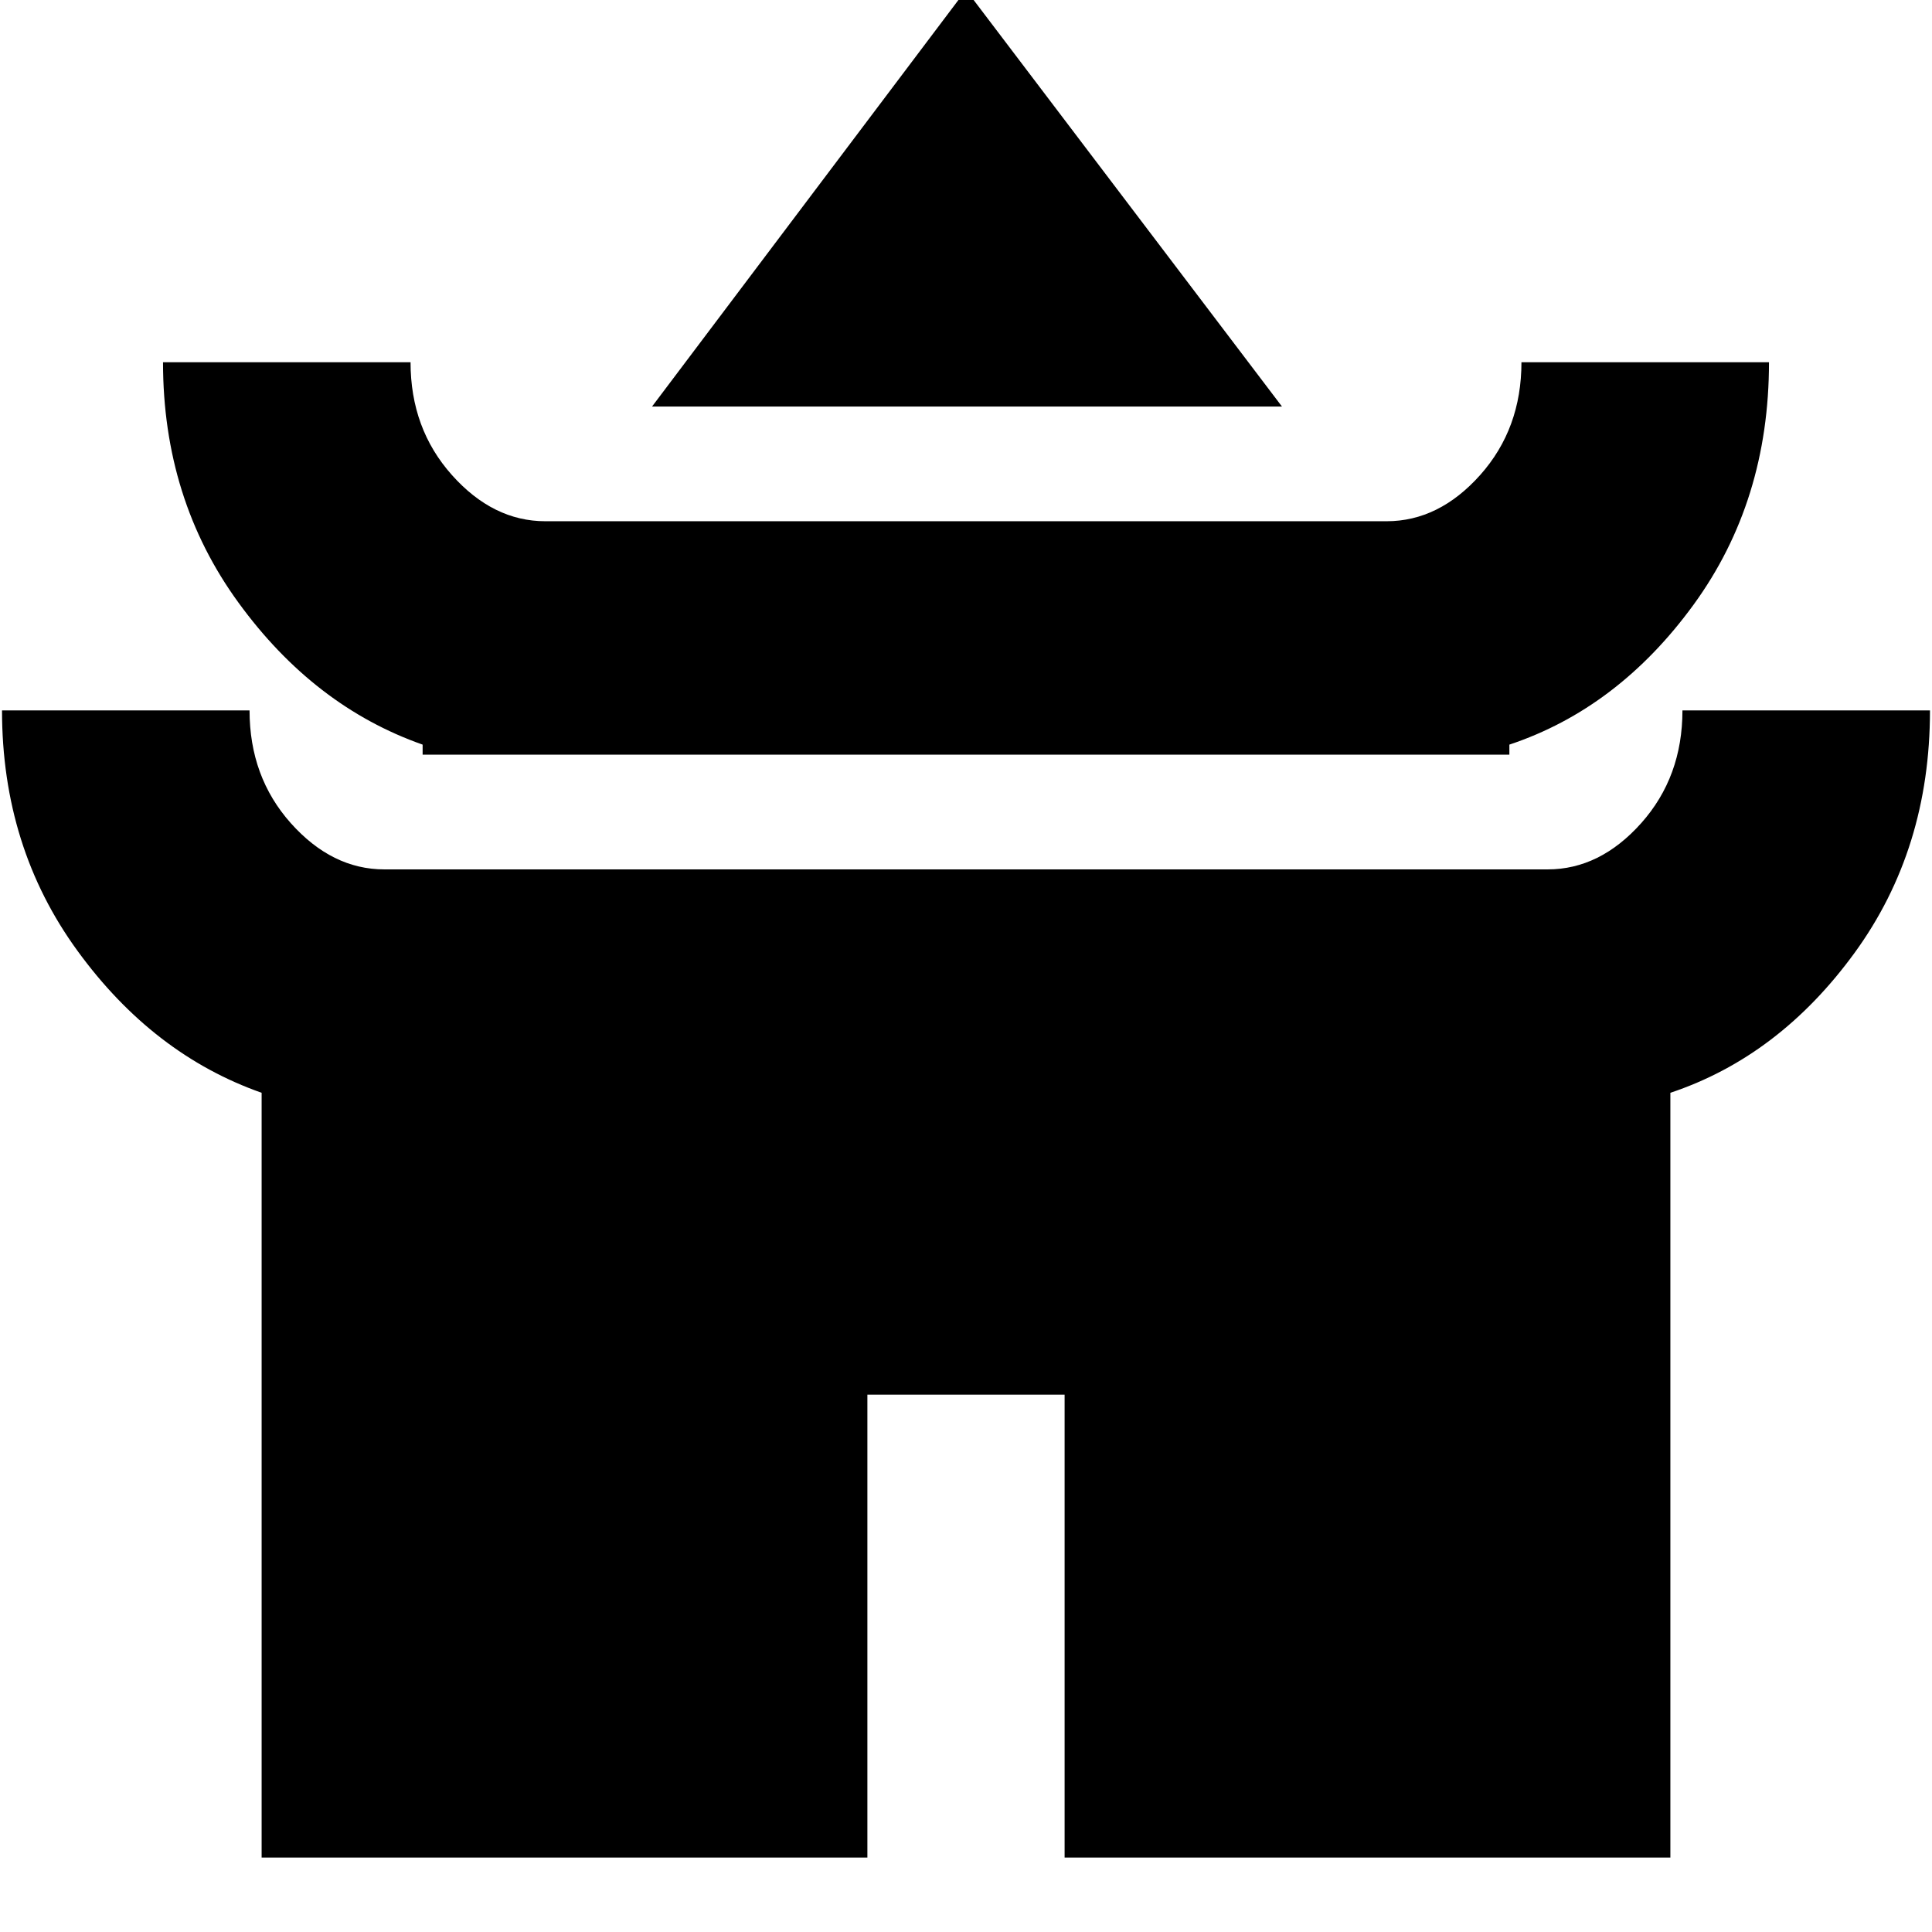 <svg xmlns="http://www.w3.org/2000/svg" height="24" width="24"><path d="M8.1 5.05 12-.125l3.925 5.175ZM5.25 9.375V9.25Q3.9 8.775 2.963 7.487 2.025 6.2 2.025 4.5H5.1q0 .825.513 1.4.512.575 1.162.575h10.45q.65 0 1.163-.575.512-.575.512-1.4h3.075q0 1.725-.937 3.012Q20.1 8.8 18.75 9.25v.125Zm-2 13.7v-9.5Q1.9 13.1.963 11.812.025 10.525.025 8.825H3.1q0 .825.512 1.4.513.575 1.163.575h14.45q.65 0 1.163-.575.512-.575.512-1.4h3.075q0 1.725-.937 3.012-.938 1.288-2.288 1.738v9.5h-7.525v-5.75h-2.45v5.75Z"/></svg>